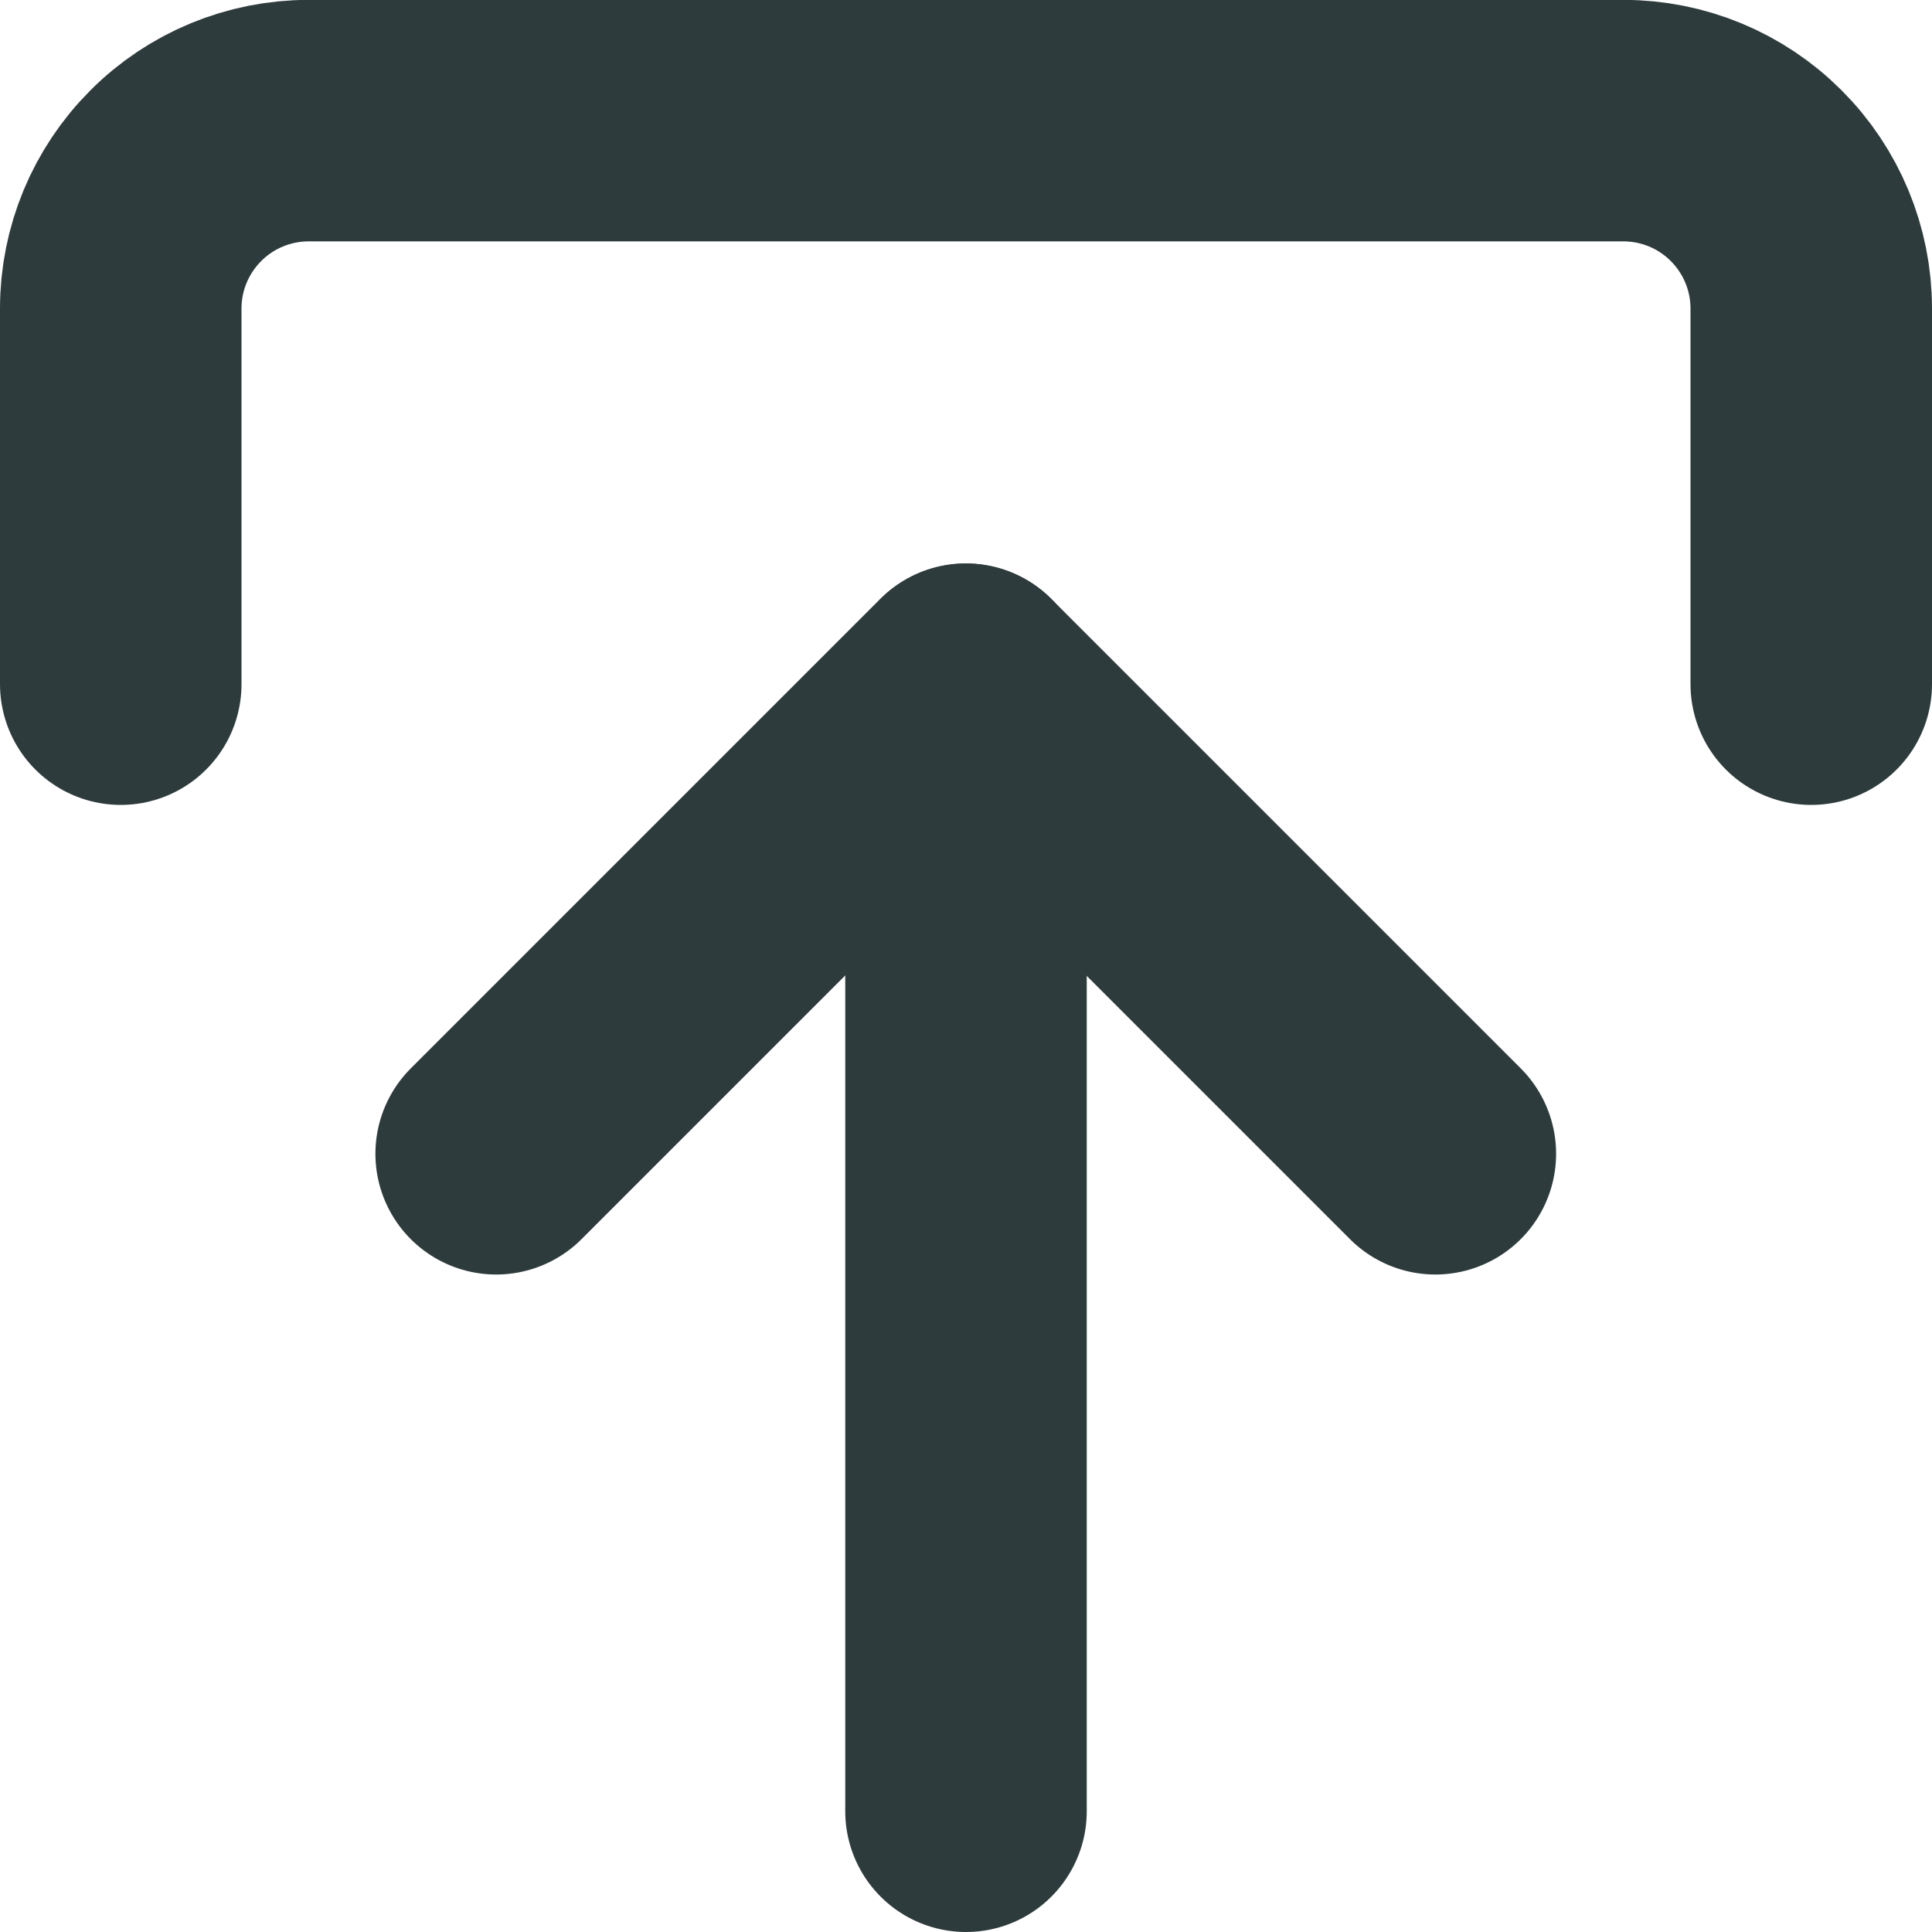<svg width="16" height="16" viewBox="0 0 16 16" fill="none" xmlns="http://www.w3.org/2000/svg">
<path d="M15 5.666V2.555C15 2.142 14.836 1.747 14.544 1.455C14.253 1.163 13.857 0.999 13.444 0.999H2.556C2.143 0.999 1.747 1.163 1.456 1.455C1.164 1.747 1 2.142 1 2.555V5.666" stroke="#2E3B3C" stroke-width="2" stroke-linecap="round" stroke-linejoin="round"/>
<path d="M4.109 9.555L7.998 5.666L11.887 9.555" stroke="#2E3B3C" stroke-width="2" stroke-linecap="round" stroke-linejoin="round"/>
<path d="M8 5.667V15" stroke="#2E3B3C" stroke-width="2" stroke-linecap="round" stroke-linejoin="round"/>
</svg>
